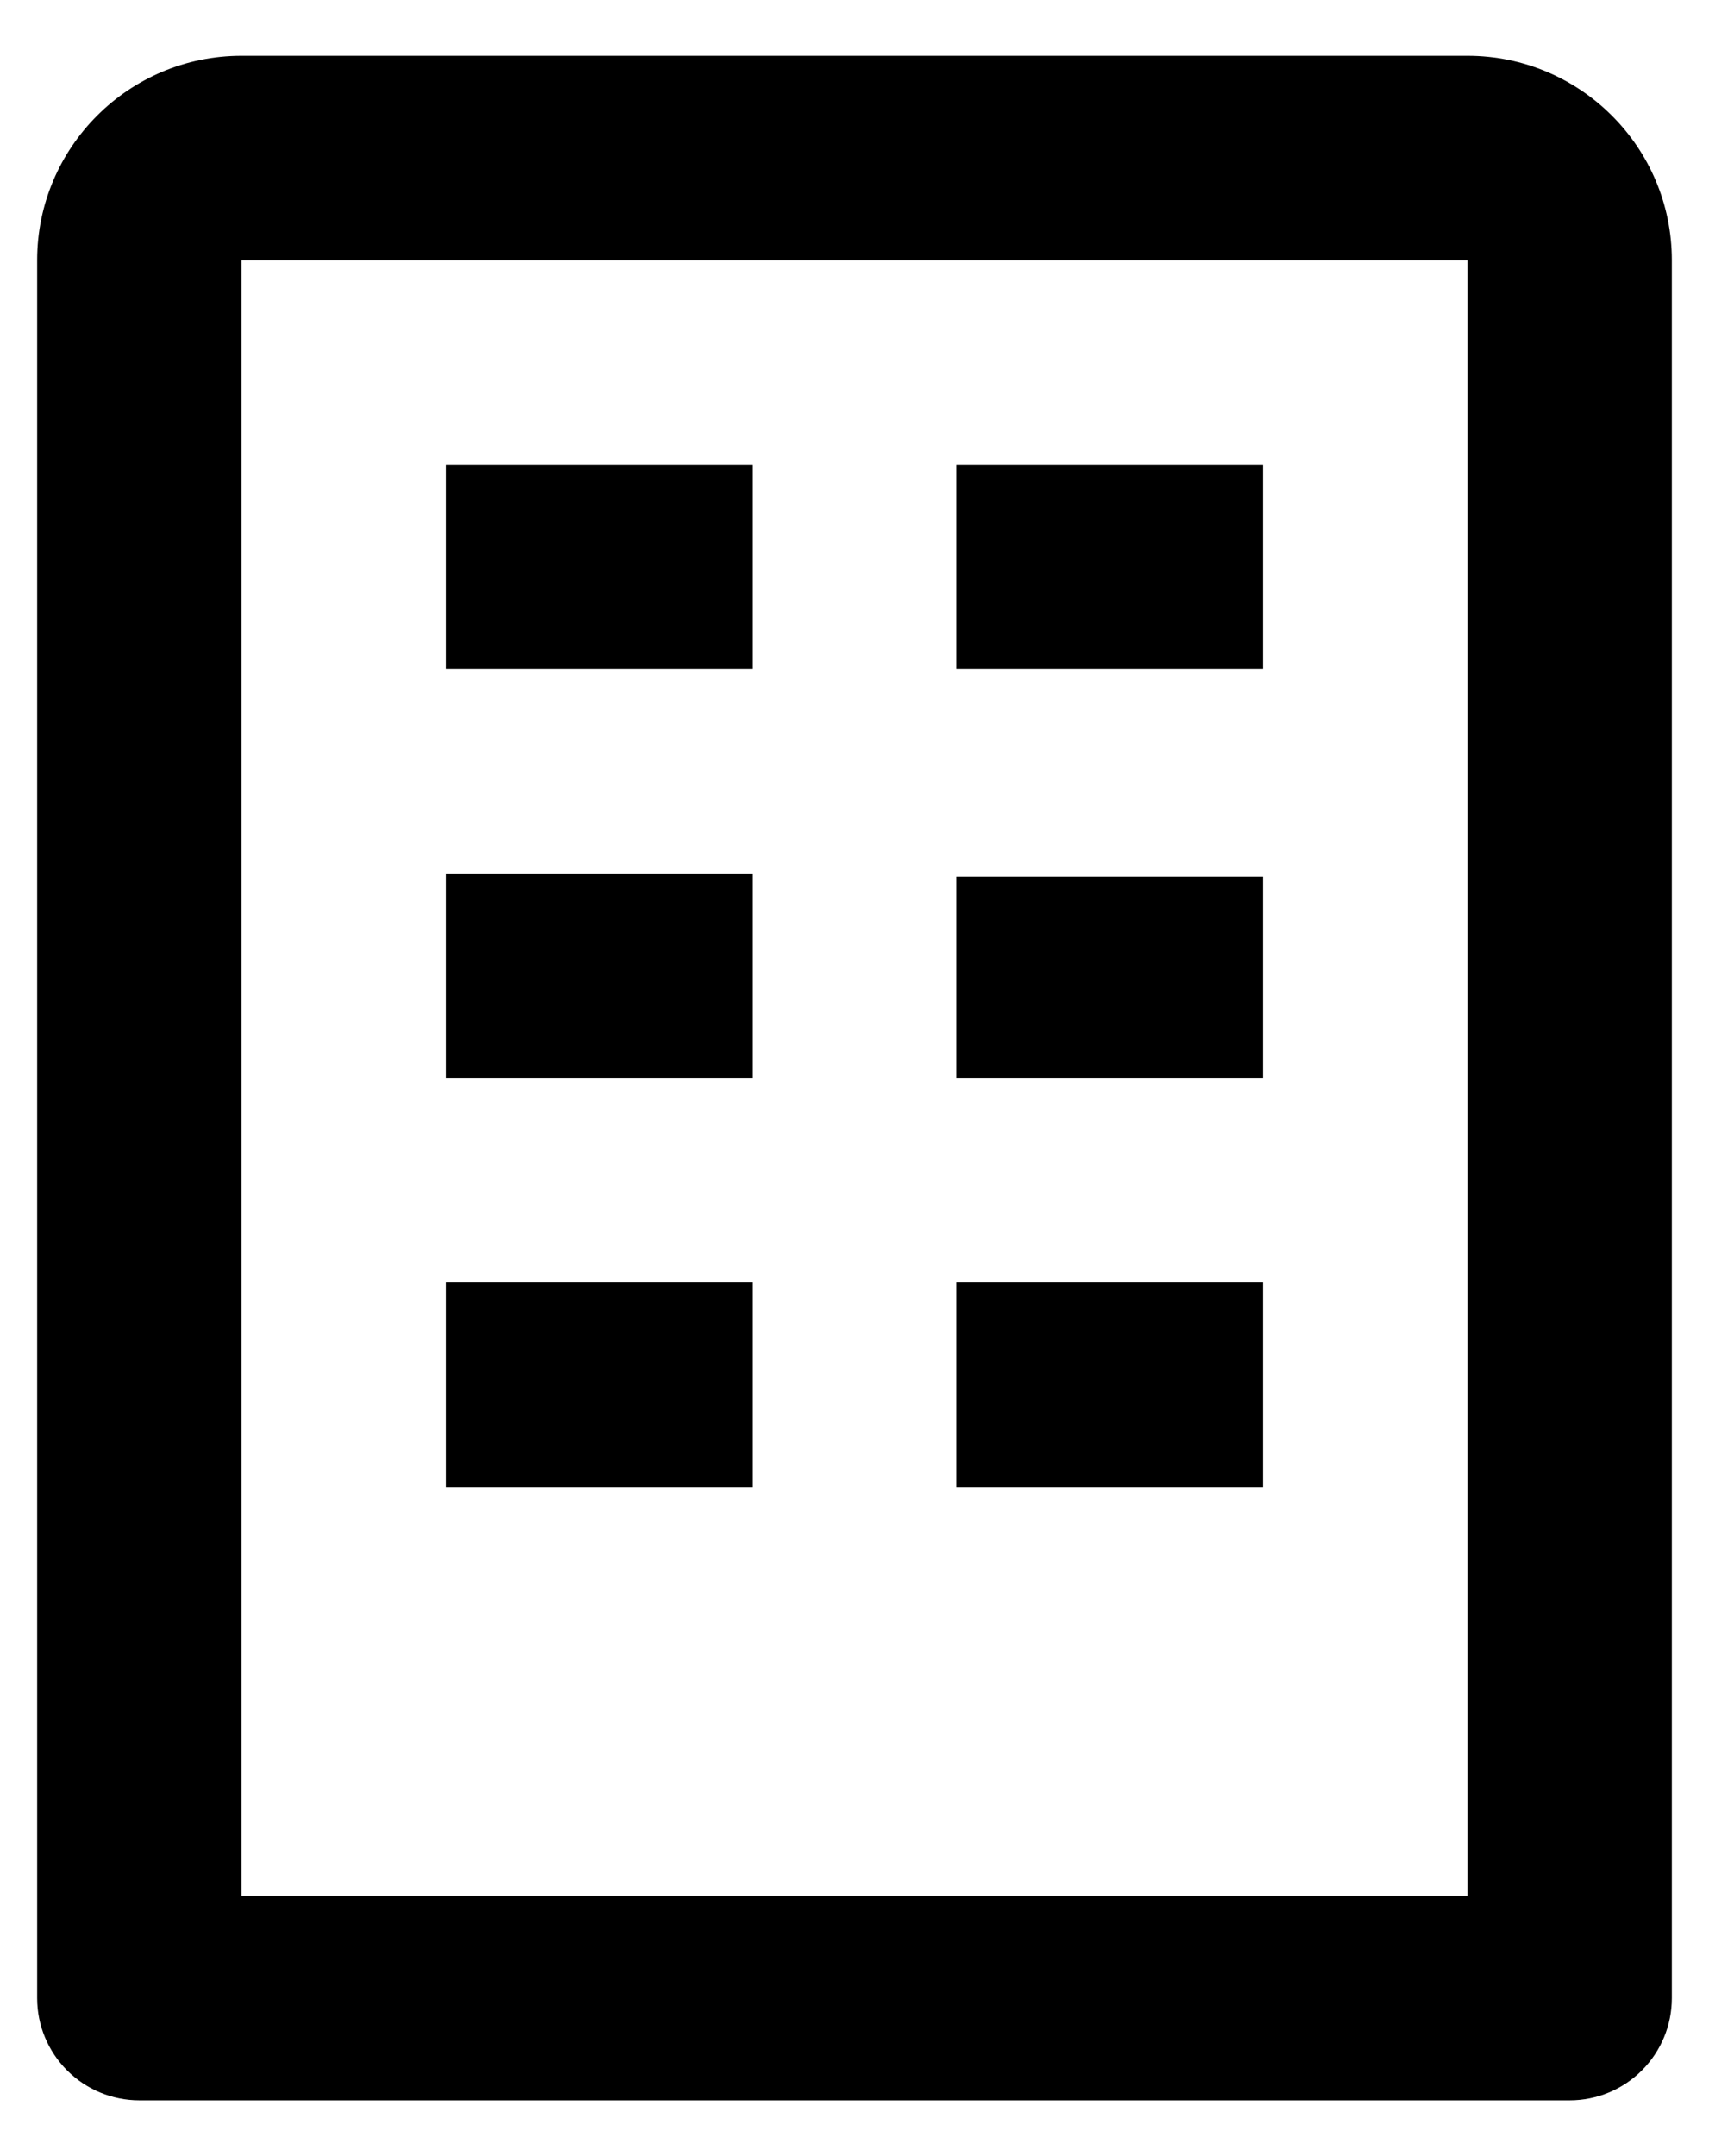 <svg viewBox="0 0 23 29"  xmlns="http://www.w3.org/2000/svg">
<path d="M19.75 0.75H3.25C1.733 0.75 0.5 1.983 0.5 3.5V26.875C0.5 27.24 0.645 27.589 0.903 27.847C1.161 28.105 1.51 28.25 1.875 28.25H21.125C21.49 28.25 21.839 28.105 22.097 27.847C22.355 27.589 22.5 27.24 22.5 26.875V3.5C22.5 1.983 21.267 0.75 19.75 0.75ZM19.75 25.5H3.25V3.5H19.75V25.5Z" />
<path d="M6 6.25H10.125V9H6V6.25ZM12.875 6.25H17V9H12.875V6.25ZM6 11.75H10.125V14.5H6V11.75ZM12.875 11.793H17V14.5H12.875V11.793ZM6 17.25H10.125V20H6V17.25ZM12.875 17.25H17V20H12.875V17.25Z" />
</svg>